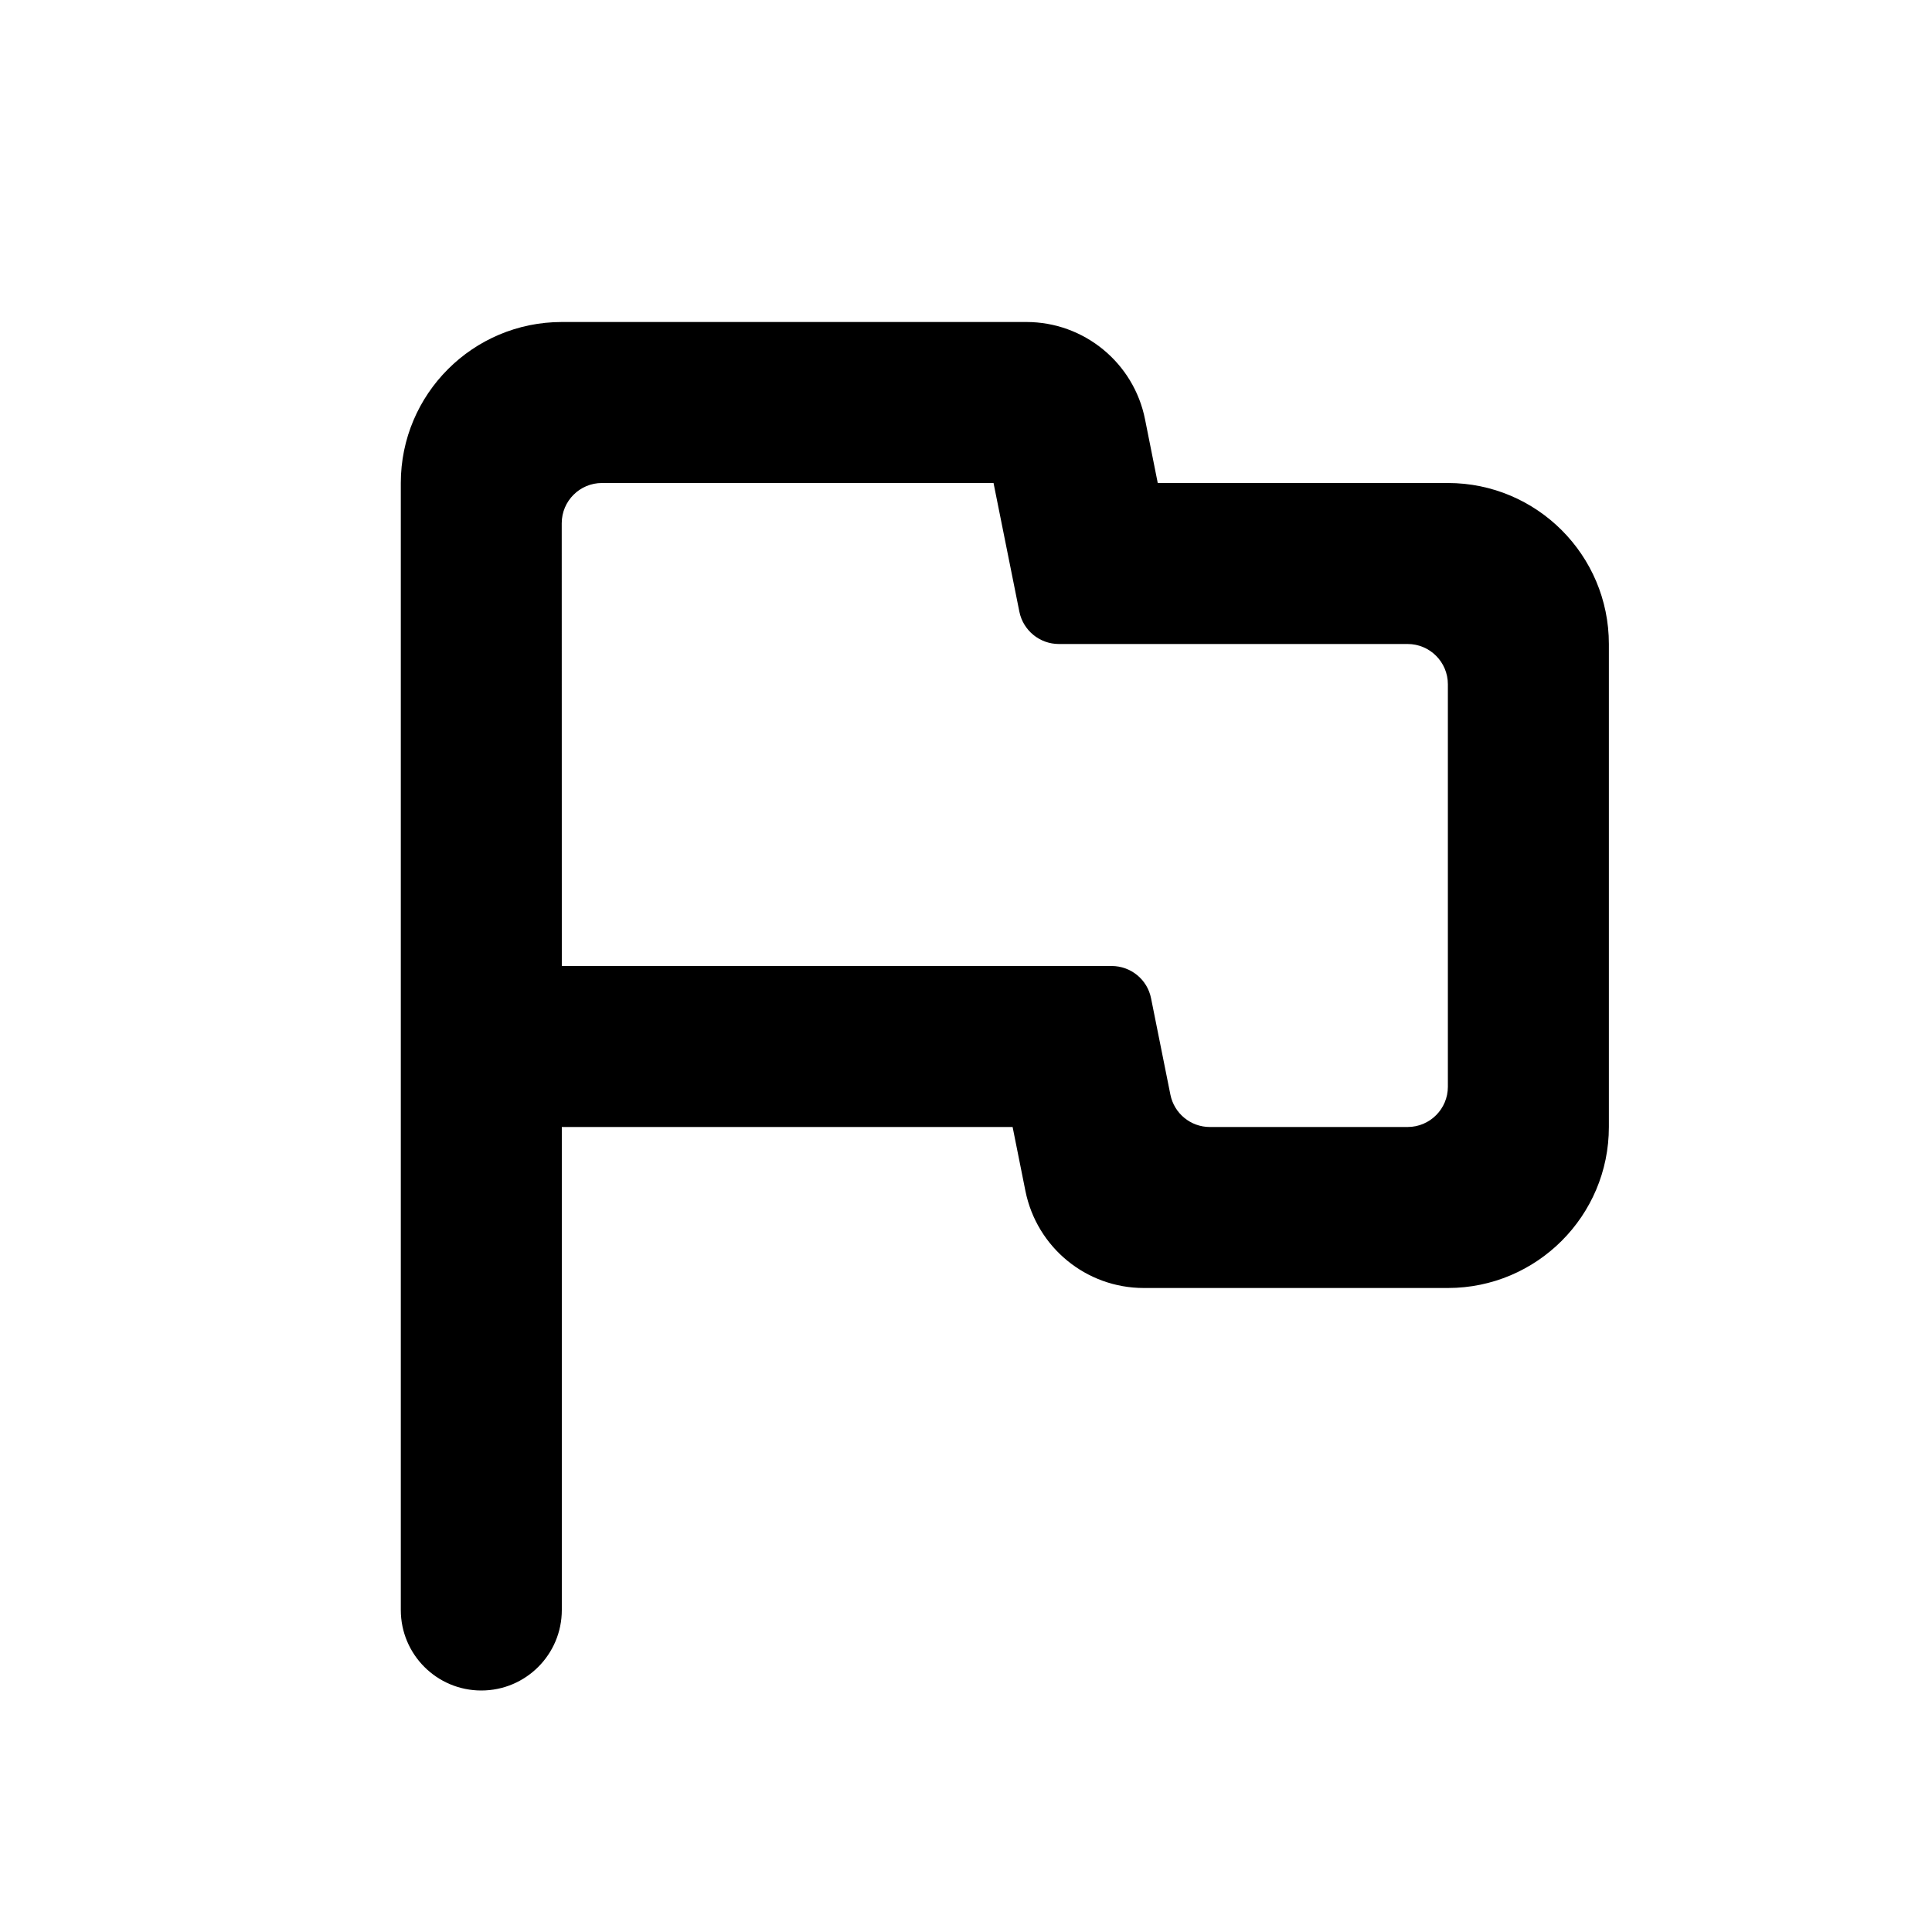 <svg width="24" height="24" viewBox="0 0 24 24" xmlns="http://www.w3.org/2000/svg">
<path fill-rule="evenodd" clip-rule="evenodd" d="M17.986 13.5C17.986 13.776 17.762 14 17.486 14H15.029C14.791 14 14.586 13.832 14.539 13.598L14.299 12.402C14.253 12.168 14.048 12 13.809 12H6.979L6.978 6.5C6.978 6.224 7.202 6 7.478 6H12.342L12.663 7.599C12.71 7.832 12.916 8 13.153 8H17.486C17.762 8 17.986 8.224 17.986 8.5V13.5ZM17.986 6H14.382L14.224 5.209C14.084 4.506 13.466 4 12.75 4H6.979C5.875 4 4.979 4.896 4.979 6V14V20C4.979 20.552 5.426 21 5.979 21C6.532 21 6.979 20.552 6.979 20V14H12.579L12.738 14.794C12.879 15.496 13.494 16 14.209 16H17.986C19.09 16 19.986 15.104 19.986 14V8C19.986 6.896 19.09 6 17.986 6Z"/>
</svg>